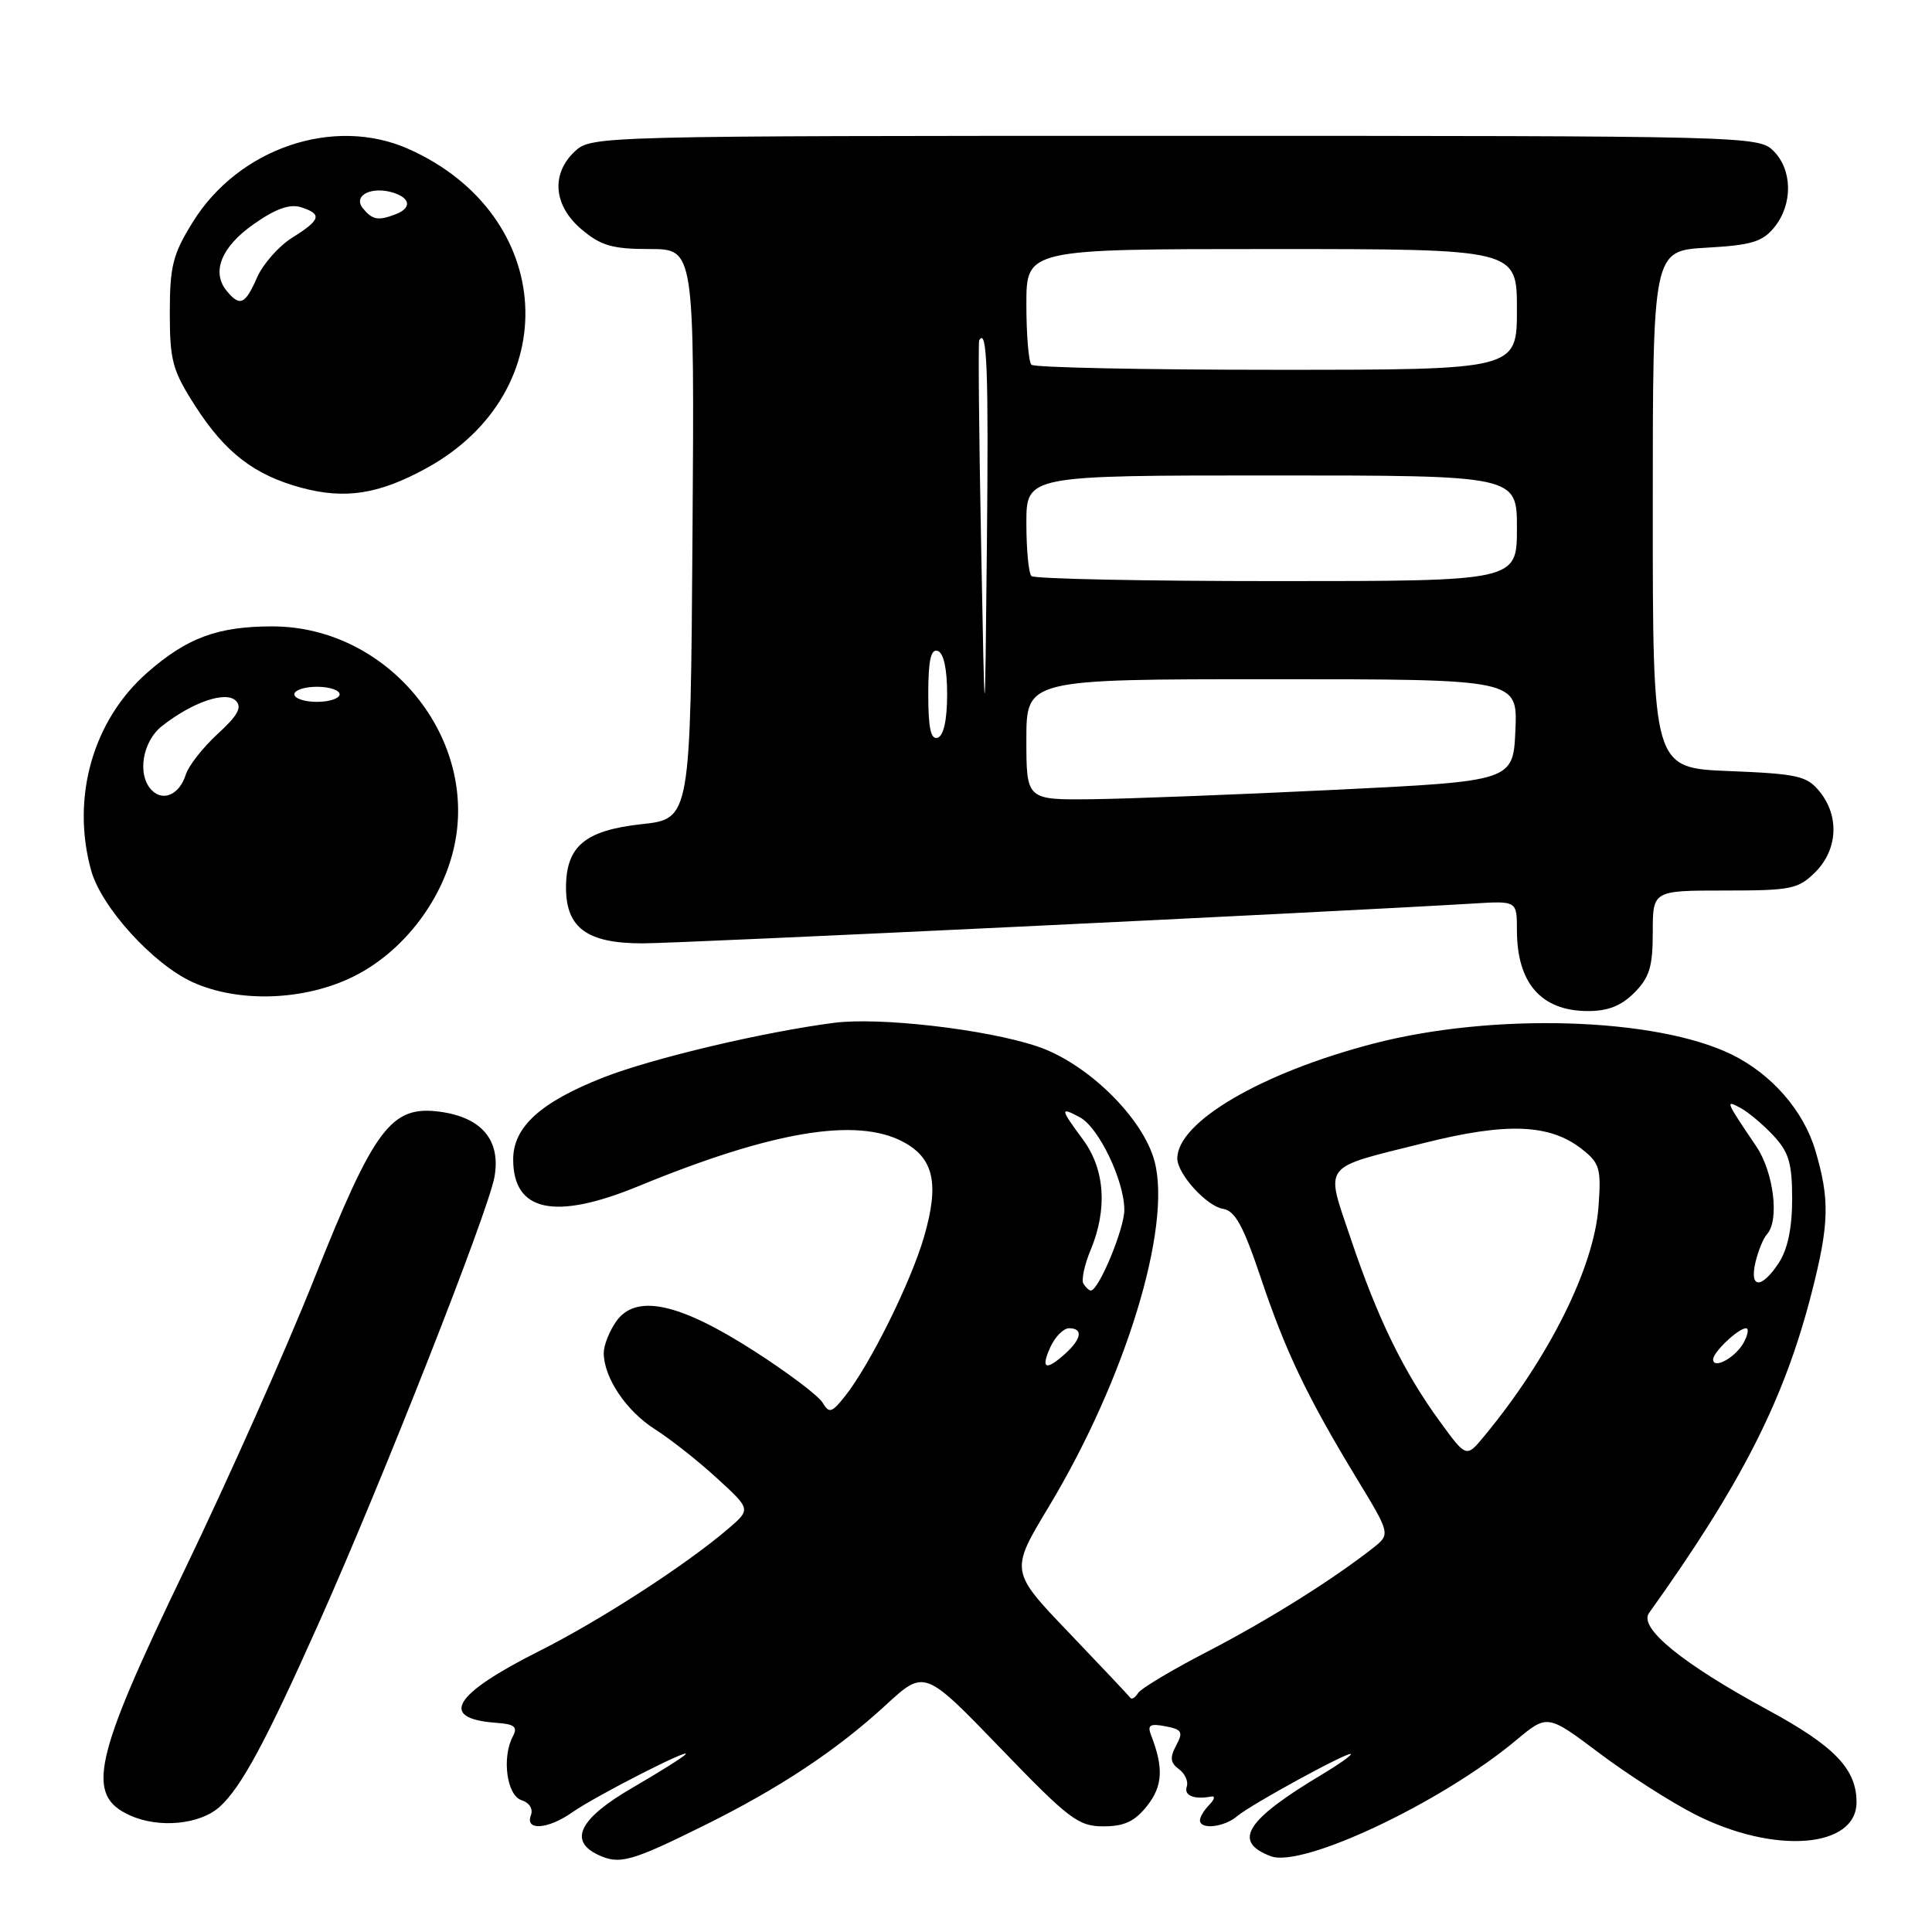 <?xml version="1.0" encoding="UTF-8" standalone="no"?>
<!DOCTYPE svg PUBLIC "-//W3C//DTD SVG 1.1//EN" "http://www.w3.org/Graphics/SVG/1.1/DTD/svg11.dtd" >
<svg xmlns="http://www.w3.org/2000/svg" xmlns:xlink="http://www.w3.org/1999/xlink" version="1.1" viewBox="0 0 256 256">
 <g >
 <path fill="currentColor"
d=" M 93.37 241.85 C 103.34 236.91 110.87 231.91 117.38 225.92 C 122.50 221.21 122.50 221.21 132.53 231.60 C 141.66 241.07 142.88 242.00 146.21 242.00 C 148.99 242.00 150.36 241.35 152.01 239.27 C 154.08 236.63 154.20 234.25 152.51 229.88 C 152.01 228.58 152.39 228.35 154.42 228.74 C 156.63 229.16 156.81 229.49 155.85 231.28 C 154.99 232.89 155.07 233.58 156.21 234.42 C 157.02 235.01 157.49 236.06 157.25 236.75 C 156.86 237.93 158.24 238.48 160.50 238.05 C 161.05 237.94 160.94 238.43 160.25 239.13 C 159.56 239.83 159.00 240.76 159.00 241.20 C 159.00 242.47 162.19 242.13 163.92 240.66 C 165.81 239.06 179.00 231.87 179.00 232.44 C 179.00 232.66 177.31 233.85 175.25 235.08 C 165.04 241.18 163.25 244.02 168.39 245.96 C 172.59 247.55 191.03 238.83 200.88 230.60 C 205.04 227.13 205.04 227.13 211.93 232.31 C 215.73 235.17 221.46 238.83 224.66 240.45 C 235.12 245.75 246.00 244.90 246.00 238.80 C 246.00 234.40 243.08 231.36 234.19 226.55 C 222.91 220.43 217.10 215.70 218.50 213.74 C 230.79 196.56 236.44 185.43 240.06 171.27 C 242.39 162.17 242.47 158.93 240.53 152.40 C 238.97 147.17 234.76 142.34 229.50 139.75 C 219.48 134.81 197.80 134.15 181.92 138.30 C 167.10 142.17 156.00 148.68 156.00 153.50 C 156.00 155.55 159.90 159.85 162.07 160.18 C 163.65 160.43 164.75 162.44 167.04 169.25 C 170.32 179.04 173.18 185.04 179.77 195.90 C 184.26 203.29 184.26 203.29 181.88 205.16 C 176.40 209.44 168.00 214.69 160.02 218.83 C 155.33 221.25 151.19 223.73 150.80 224.34 C 150.42 224.95 149.96 225.23 149.78 224.97 C 149.59 224.71 145.93 220.83 141.64 216.34 C 133.83 208.18 133.83 208.18 138.98 199.63 C 149.14 182.74 155.30 162.60 152.98 153.86 C 151.43 148.07 144.02 140.83 137.38 138.63 C 130.60 136.37 116.51 134.75 110.51 135.53 C 101.12 136.75 86.51 140.21 80.00 142.75 C 71.65 146.02 68.00 149.32 68.00 153.62 C 68.00 160.56 73.50 161.74 84.61 157.17 C 102.28 149.90 113.46 148.02 119.63 151.28 C 123.73 153.44 124.49 156.81 122.45 163.85 C 120.72 169.86 115.26 180.86 111.97 185.00 C 110.20 187.22 109.87 187.32 108.99 185.85 C 108.45 184.94 104.34 181.84 99.84 178.96 C 89.94 172.61 84.23 171.40 81.64 175.11 C 80.74 176.39 80.00 178.27 80.00 179.27 C 80.00 182.53 82.97 186.96 86.78 189.38 C 88.83 190.68 92.53 193.60 95.00 195.87 C 99.50 199.99 99.50 199.99 96.50 202.56 C 90.94 207.33 79.54 214.71 71.44 218.78 C 60.01 224.53 58.09 227.72 65.73 228.28 C 68.18 228.45 68.63 228.82 67.96 230.07 C 66.47 232.86 67.15 237.91 69.10 238.53 C 70.16 238.87 70.67 239.70 70.34 240.55 C 69.55 242.63 72.64 242.39 75.85 240.13 C 78.83 238.02 91.88 231.36 90.81 232.49 C 90.43 232.89 87.28 234.87 83.81 236.88 C 76.83 240.93 75.30 243.88 79.20 245.75 C 82.07 247.12 83.59 246.70 93.37 241.85 Z  M 29.12 239.40 C 31.98 236.81 35.22 230.79 42.28 214.98 C 50.64 196.28 64.71 160.52 65.52 155.95 C 66.38 151.09 63.84 148.06 58.29 147.31 C 51.83 146.45 49.63 149.38 41.61 169.50 C 37.89 178.85 30.17 196.18 24.47 208.00 C 12.33 233.19 11.29 237.88 17.25 240.56 C 21.10 242.29 26.51 241.76 29.12 239.40 Z  M 216.55 131.55 C 218.56 129.53 219.00 128.10 219.00 123.55 C 219.00 118.00 219.00 118.00 228.55 118.00 C 237.35 118.00 238.28 117.81 240.55 115.55 C 243.51 112.58 243.75 108.15 241.12 104.90 C 239.43 102.81 238.24 102.54 229.12 102.17 C 219.00 101.77 219.00 101.77 219.00 67.50 C 219.00 33.23 219.00 33.23 226.12 32.82 C 232.09 32.49 233.55 32.04 235.12 30.10 C 237.57 27.07 237.52 22.52 235.00 20.00 C 233.03 18.03 231.67 18.00 155.69 18.00 C 79.27 18.00 78.35 18.02 76.19 20.04 C 72.97 23.04 73.33 27.26 77.08 30.41 C 79.63 32.56 81.16 33.00 86.09 33.00 C 92.02 33.00 92.02 33.00 91.76 70.75 C 91.50 108.50 91.50 108.50 85.00 109.21 C 77.51 110.03 75.00 112.14 75.00 117.61 C 75.00 122.96 77.80 125.00 85.13 125.00 C 90.18 125.00 175.05 120.93 195.25 119.72 C 201.00 119.37 201.00 119.37 201.00 123.25 C 201.00 130.24 204.19 133.92 210.30 133.97 C 213.02 133.99 214.78 133.31 216.55 131.55 Z  M 46.89 129.37 C 53.23 126.21 58.38 119.67 60.08 112.62 C 63.63 97.96 51.50 83.00 36.08 83.00 C 28.85 83.00 24.77 84.51 19.52 89.12 C 12.30 95.45 9.40 105.70 12.08 115.35 C 13.43 120.21 20.27 127.74 25.50 130.13 C 31.61 132.92 40.39 132.61 46.89 129.37 Z  M 56.50 62.04 C 75.01 51.88 73.68 28.43 54.11 19.73 C 44.23 15.34 31.59 19.64 25.53 29.45 C 22.90 33.69 22.50 35.28 22.50 41.44 C 22.50 47.79 22.85 49.09 25.86 53.78 C 29.83 59.97 33.70 62.95 39.94 64.63 C 45.74 66.19 50.21 65.49 56.50 62.04 Z  M 190.77 188.33 C 185.99 181.78 182.54 174.69 179.03 164.27 C 175.58 153.99 174.88 154.91 188.79 151.43 C 199.69 148.70 205.37 148.93 209.62 152.27 C 211.98 154.13 212.18 154.83 211.81 159.91 C 211.21 167.97 205.25 179.93 196.64 190.33 C 194.29 193.17 194.29 193.17 190.77 188.33 Z  M 139.18 178.50 C 139.81 177.12 140.92 176.00 141.66 176.00 C 143.53 176.00 143.33 177.39 141.17 179.35 C 138.57 181.70 137.86 181.40 139.18 178.50 Z  M 227.00 180.12 C 227.00 179.16 230.35 176.00 231.36 176.00 C 231.75 176.00 231.62 176.85 231.06 177.88 C 230.00 179.86 227.00 181.52 227.00 180.12 Z  M 143.57 170.11 C 143.26 169.61 143.69 167.60 144.51 165.64 C 146.77 160.22 146.41 154.94 143.50 151.00 C 140.46 146.89 140.43 146.62 143.09 148.05 C 145.58 149.38 148.95 156.38 148.98 160.29 C 149.00 162.79 145.59 171.00 144.54 171.00 C 144.31 171.00 143.87 170.60 143.57 170.11 Z  M 232.61 167.25 C 232.97 165.74 233.65 164.07 234.13 163.55 C 235.81 161.72 235.03 155.32 232.71 151.89 C 228.63 145.86 228.56 145.69 230.63 146.81 C 231.66 147.36 233.62 149.01 234.98 150.47 C 237.03 152.66 237.47 154.13 237.47 158.88 C 237.47 162.69 236.87 165.55 235.71 167.32 C 233.42 170.82 231.78 170.78 232.61 167.25 Z  M 136.00 98.00 C 136.00 90.00 136.00 90.00 168.55 90.00 C 201.09 90.00 201.09 90.00 200.80 96.75 C 200.50 103.50 200.50 103.50 177.00 104.65 C 164.07 105.28 149.56 105.84 144.75 105.90 C 136.00 106.00 136.00 106.00 136.00 98.00 Z  M 123.00 92.00 C 123.00 87.51 123.34 85.95 124.25 86.25 C 125.04 86.51 125.50 88.62 125.50 92.00 C 125.50 95.38 125.04 97.49 124.25 97.75 C 123.34 98.05 123.00 96.49 123.00 92.00 Z  M 130.00 72.00 C 129.72 57.42 129.61 45.31 129.75 45.08 C 130.79 43.36 131.00 49.03 130.77 72.10 C 130.50 98.50 130.50 98.50 130.00 72.00 Z  M 136.67 76.33 C 136.30 75.97 136.00 72.82 136.00 69.33 C 136.00 63.00 136.00 63.00 168.50 63.00 C 201.00 63.00 201.00 63.00 201.00 70.00 C 201.00 77.00 201.00 77.00 169.17 77.00 C 151.66 77.00 137.03 76.70 136.67 76.33 Z  M 136.67 48.33 C 136.30 47.97 136.00 44.37 136.00 40.33 C 136.00 33.00 136.00 33.00 168.50 33.00 C 201.00 33.00 201.00 33.00 201.00 41.00 C 201.00 49.00 201.00 49.00 169.17 49.00 C 151.66 49.00 137.03 48.70 136.67 48.33 Z  M 20.12 104.72 C 18.14 102.74 18.84 98.27 21.46 96.21 C 25.48 93.04 29.92 91.52 31.25 92.85 C 32.11 93.71 31.51 94.81 28.84 97.25 C 26.89 99.04 24.98 101.47 24.61 102.66 C 23.78 105.27 21.65 106.25 20.12 104.72 Z  M 39.00 92.00 C 39.00 91.45 40.35 91.00 42.00 91.00 C 43.65 91.00 45.00 91.45 45.00 92.00 C 45.00 92.55 43.65 93.00 42.00 93.00 C 40.35 93.00 39.00 92.55 39.00 92.00 Z  M 30.05 38.56 C 27.97 36.05 29.32 32.71 33.63 29.69 C 36.52 27.66 38.40 26.99 39.88 27.46 C 42.73 28.37 42.51 29.13 38.71 31.50 C 36.95 32.60 34.86 34.97 34.07 36.75 C 32.48 40.37 31.80 40.67 30.05 38.56 Z  M 48.10 27.62 C 46.69 25.92 49.23 24.62 52.14 25.54 C 54.42 26.27 54.54 27.58 52.42 28.39 C 50.10 29.28 49.37 29.15 48.10 27.62 Z "/>
</g>
</svg>
